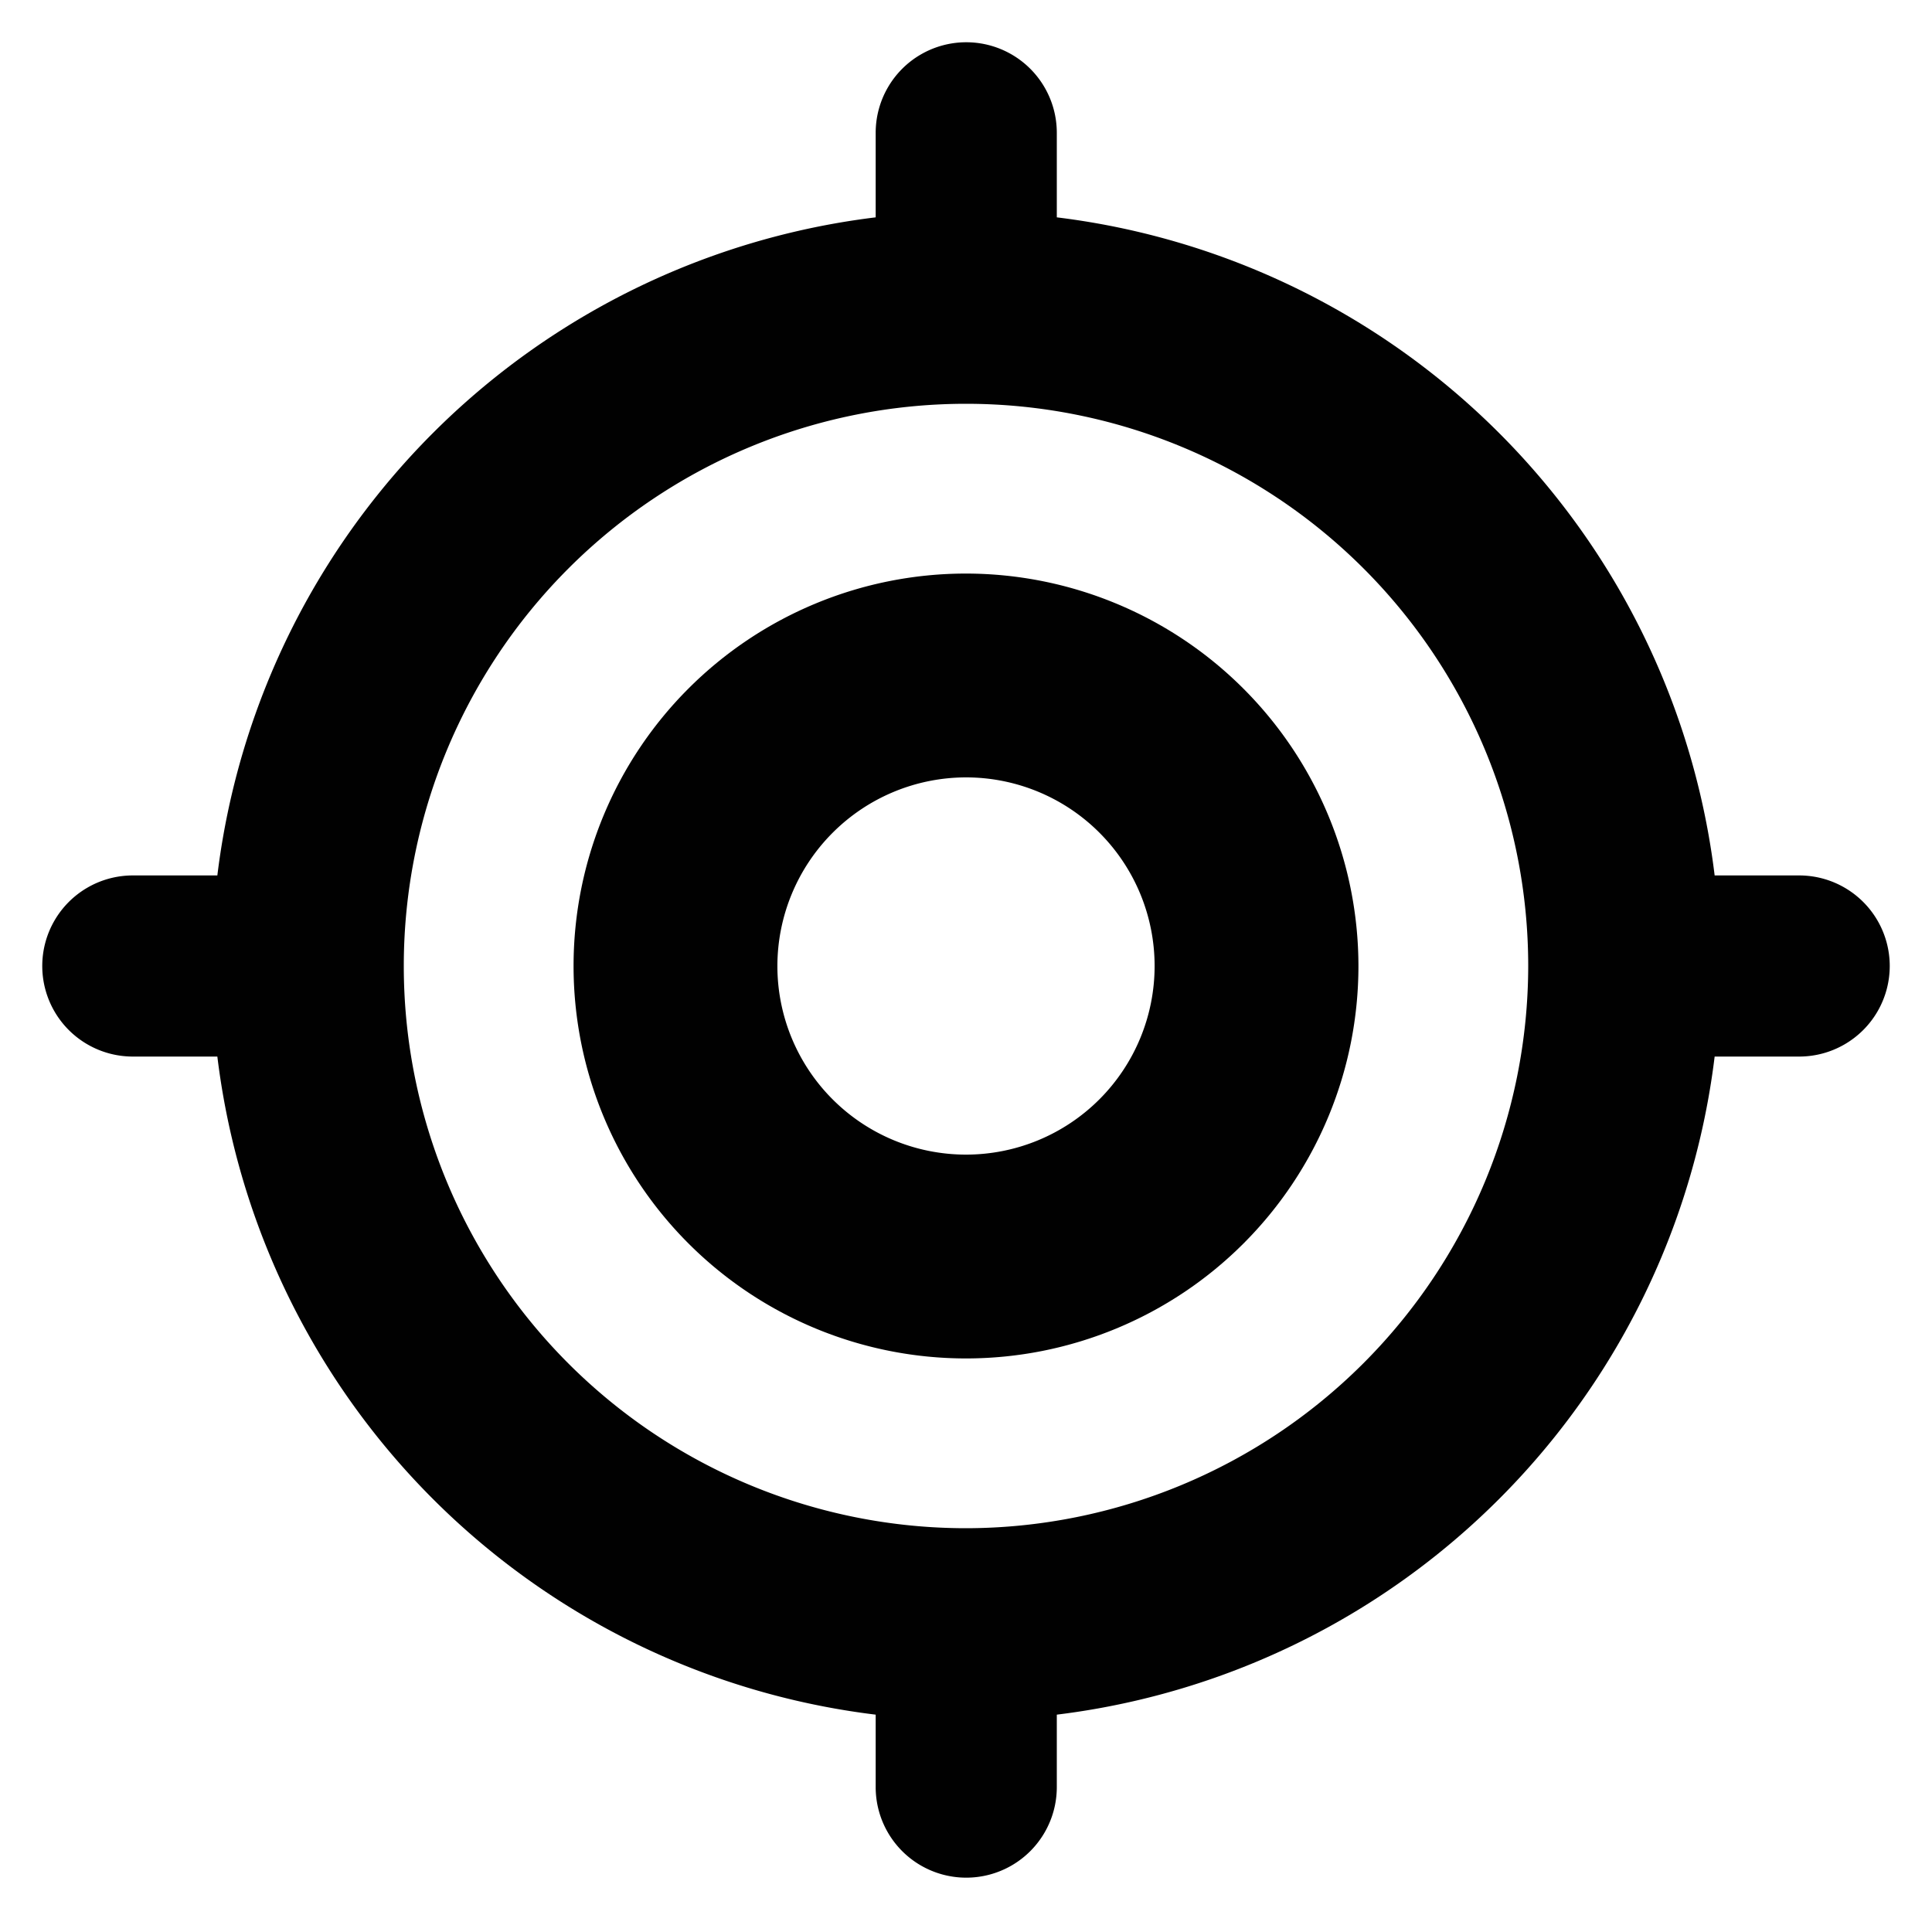 <svg xmlns="http://www.w3.org/2000/svg" viewBox="0 0 16 16"><defs><style>.cls-1{fill:#010101;}</style></defs><title>location-o</title><g id="Layer_1" data-name="Layer 1"><path class="cls-1" d="M8,4.75A3.25,3.25,0,1,0,11.25,8,3.253,3.253,0,0,0,8,4.75ZM8,6.438A1.562,1.562,0,1,1,6.438,8,1.564,1.564,0,0,1,8,6.438Z"/><path class="cls-1" d="M14.9,7.25h-.7A6.254,6.254,0,0,0,8.752,1.8V1.1a.75.75,0,0,0-1.5,0v.7A6.254,6.254,0,0,0,1.8,7.25H1.1a.75.75,0,0,0,0,1.5h.7A6.254,6.254,0,0,0,7.252,14.2v.6a.75.75,0,0,0,1.5,0v-.6A6.254,6.254,0,0,0,14.2,8.75h.7a.75.75,0,0,0,0-1.5ZM8,12.656A4.656,4.656,0,1,1,12.656,8,4.662,4.662,0,0,1,8,12.656Z"/></g></svg>